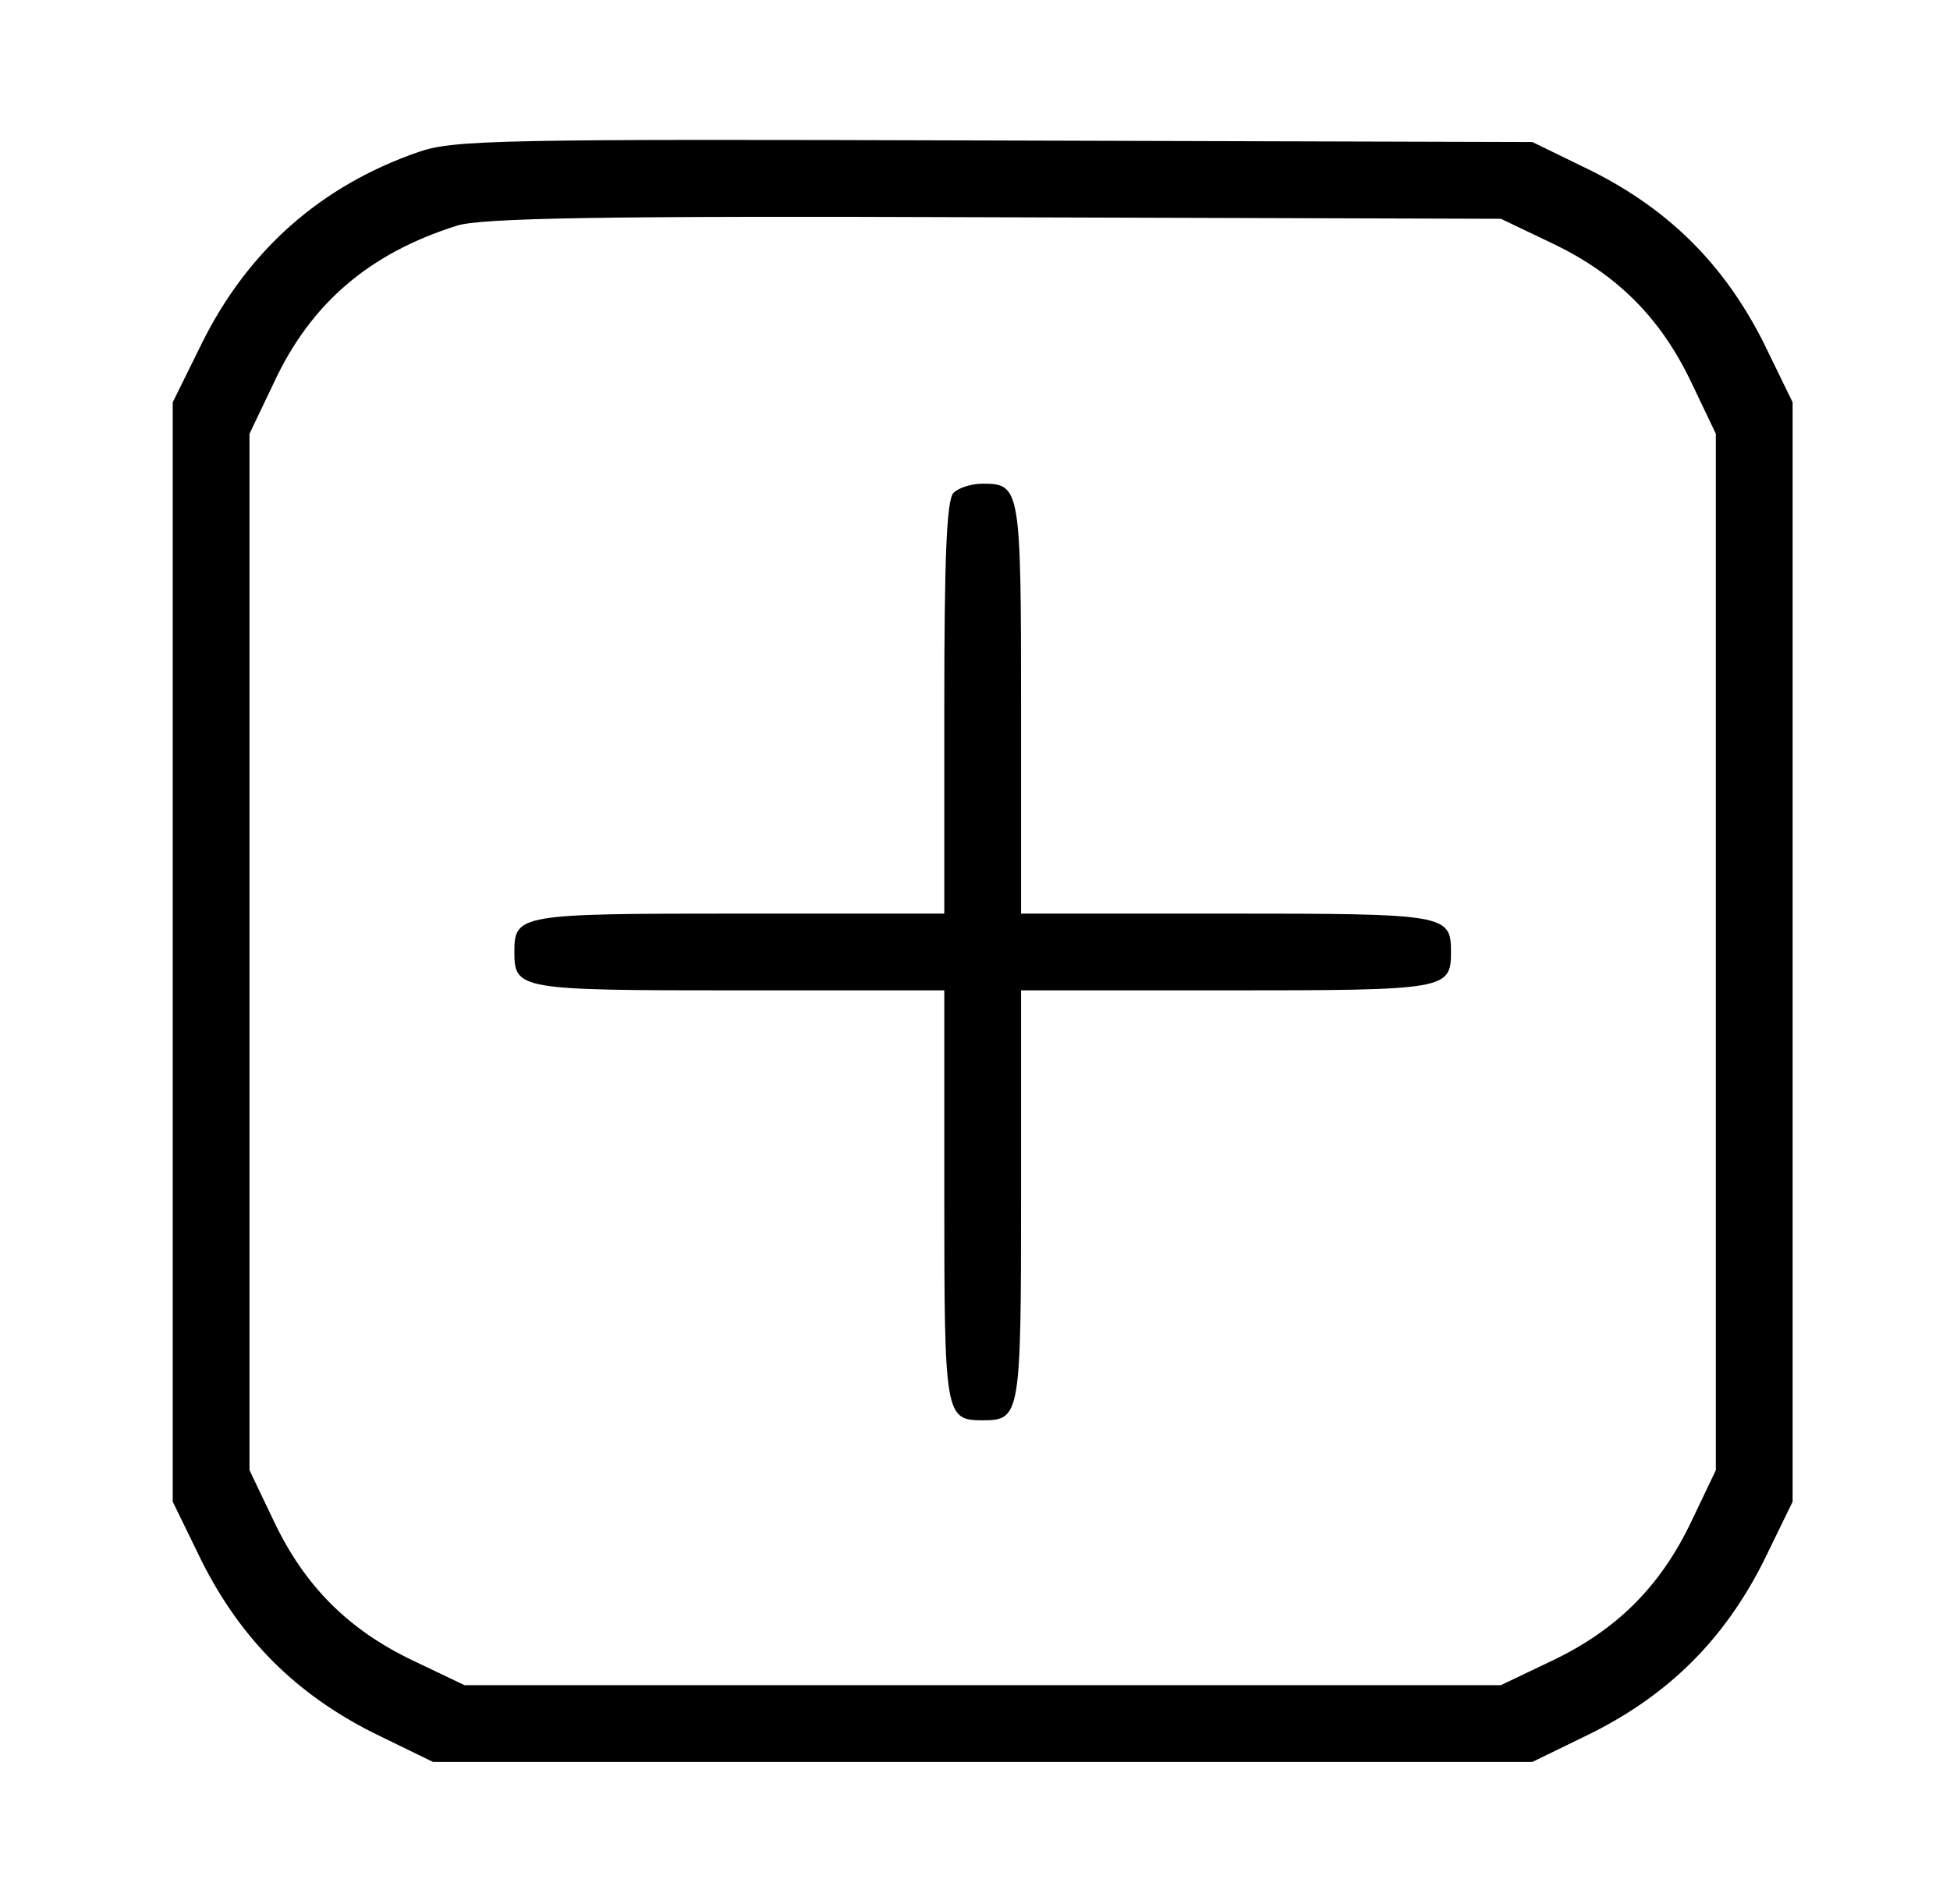 <?xml version="1.0" standalone="no"?>
<svg version="1.0" xmlns="http://www.w3.org/2000/svg"
 width="254pt" height="248pt" viewBox="0 0 254 248"
 preserveAspectRatio="xMidYMid meet">

<g transform="translate(0,248) scale(0.1,-0.1)"
fill="#000000" stroke="none">
<path d="M545 2282 c-127 -44 -222 -128 -282 -249 l-38 -77 0 -716 0 -716 38
-78 c51 -101 122 -172 223 -223 l78 -38 716 0 716 0 78 38 c101 51 172 122
223 223 l38 78 0 716 0 716 -38 78 c-51 101 -122 172 -223 223 l-78 38 -700 2
c-645 2 -705 1 -751 -15z m1477 -119 c84 -40 141 -97 181 -181 l32 -67 0 -675
0 -675 -32 -67 c-40 -84 -97 -141 -181 -181 l-67 -32 -675 0 -675 0 -67 32
c-84 40 -141 97 -181 181 l-32 67 0 675 0 675 32 67 c48 103 124 168 238 204
31 10 186 13 700 11 l660 -2 67 -32z"/>
<path d="M1242 1838 c-9 -9 -12 -85 -12 -280 l0 -268 -268 0 c-286 0 -292 -1
-292 -50 0 -49 6 -50 292 -50 l268 0 0 -268 c0 -286 1 -292 50 -292 49 0 50 6
50 292 l0 268 268 0 c286 0 292 1 292 50 0 49 -6 50 -292 50 l-268 0 0 268 c0
286 -1 292 -50 292 -14 0 -31 -5 -38 -12z"/>
</g>
</svg>

